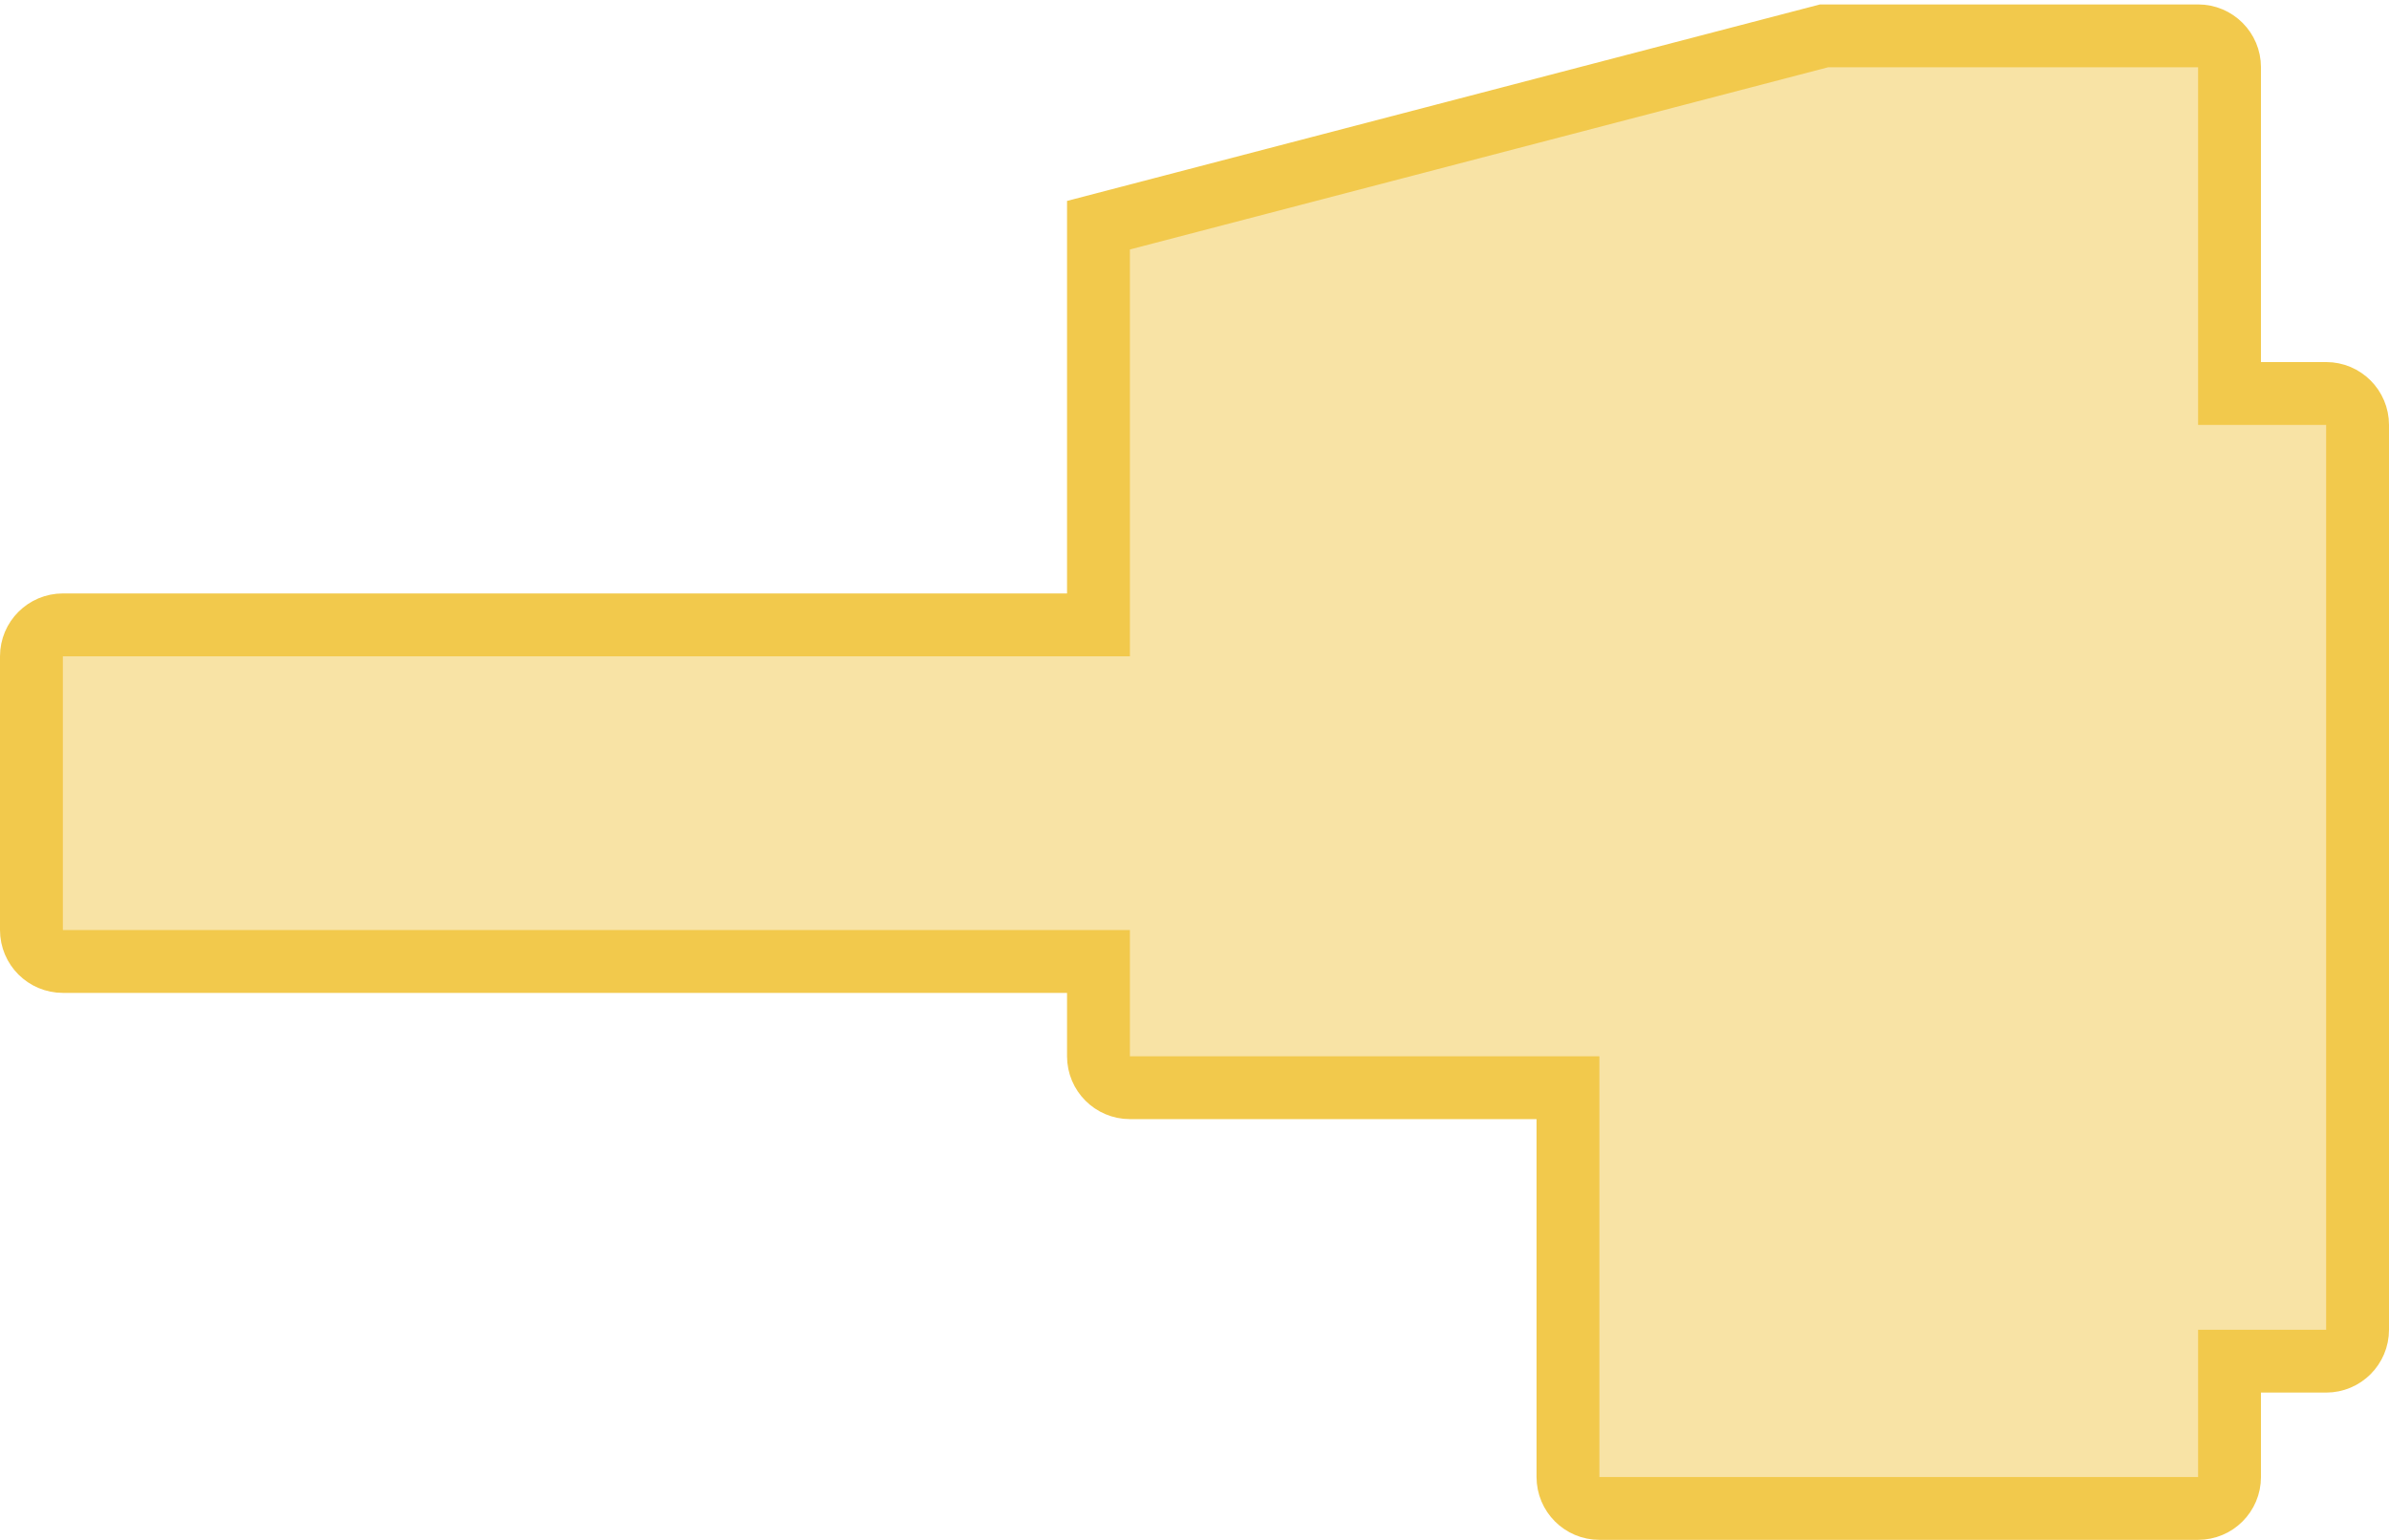 <svg width="76" height="49" viewBox="0 0 76 49" fill="none" xmlns="http://www.w3.org/2000/svg">
<path d="M70.927 12.521H74C74.552 12.521 75 12.969 75 13.521V42.314C75 42.867 74.552 43.314 74 43.314H70.927V47C70.927 47.552 70.479 48 69.927 48H50.881C50.328 48 49.881 47.552 49.881 47V34.612H35.945C35.393 34.612 34.945 34.164 34.945 33.612V30.595H2C1.448 30.595 1 30.148 1 29.595V20.884C1 20.332 1.448 19.884 2 19.884H34.945V7.166L58.028 1.141H69.927C70.479 1.141 70.927 1.588 70.927 2.141V12.521Z" fill="#F2C94C" fill-opacity="0.5" stroke="#F2C94C" stroke-width="2"/>
</svg>
